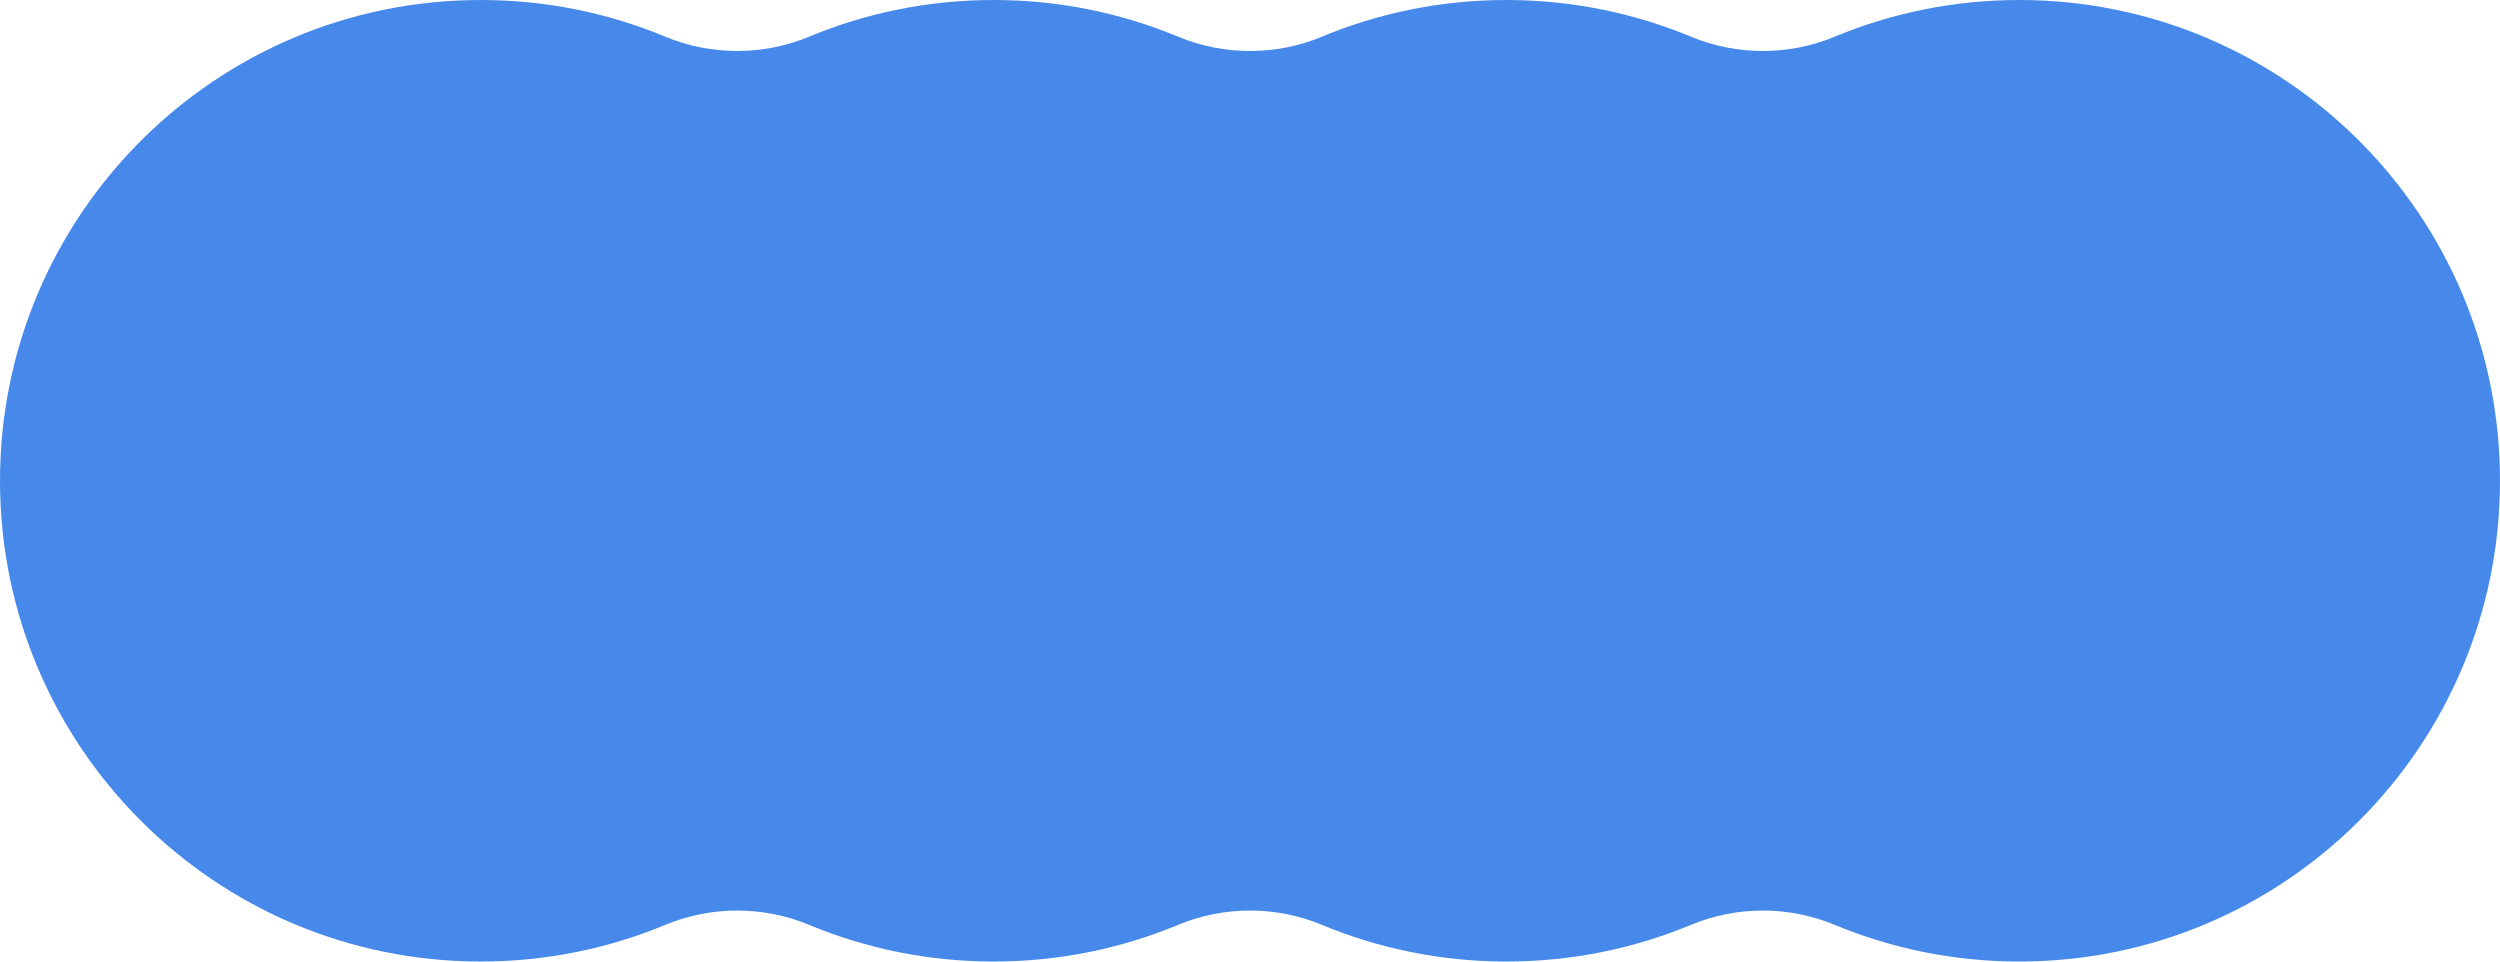 <svg width="78" height="30" viewBox="0 0 78 30" fill="none" xmlns="http://www.w3.org/2000/svg">
<path fill-rule="evenodd" clip-rule="evenodd" d="M15 0C6.716 0 0 6.716 0 15C0 23.284 6.716 30 15 30C17.041 30 18.987 29.592 20.76 28.854C22.185 28.261 23.815 28.261 25.24 28.854C27.013 29.592 28.959 30 31 30C33.041 30 34.987 29.592 36.76 28.854C38.185 28.261 39.815 28.261 41.24 28.854C43.013 29.592 44.959 30 47 30C49.041 30 50.987 29.592 52.76 28.854C54.185 28.261 55.815 28.261 57.24 28.854C59.013 29.592 60.959 30 63 30C71.284 30 78 23.284 78 15C78 6.716 71.284 0 63 0C60.959 0 59.013 0.408 57.24 1.146C55.815 1.739 54.185 1.739 52.76 1.146C50.987 0.408 49.041 0 47 0C44.959 0 43.013 0.408 41.24 1.146C39.815 1.739 38.185 1.739 36.76 1.146C34.987 0.408 33.041 0 31 0C28.959 0 27.013 0.408 25.24 1.146C23.815 1.739 22.185 1.739 20.76 1.146C18.987 0.408 17.041 0 15 0Z" fill="#4789EB"/>
</svg>
